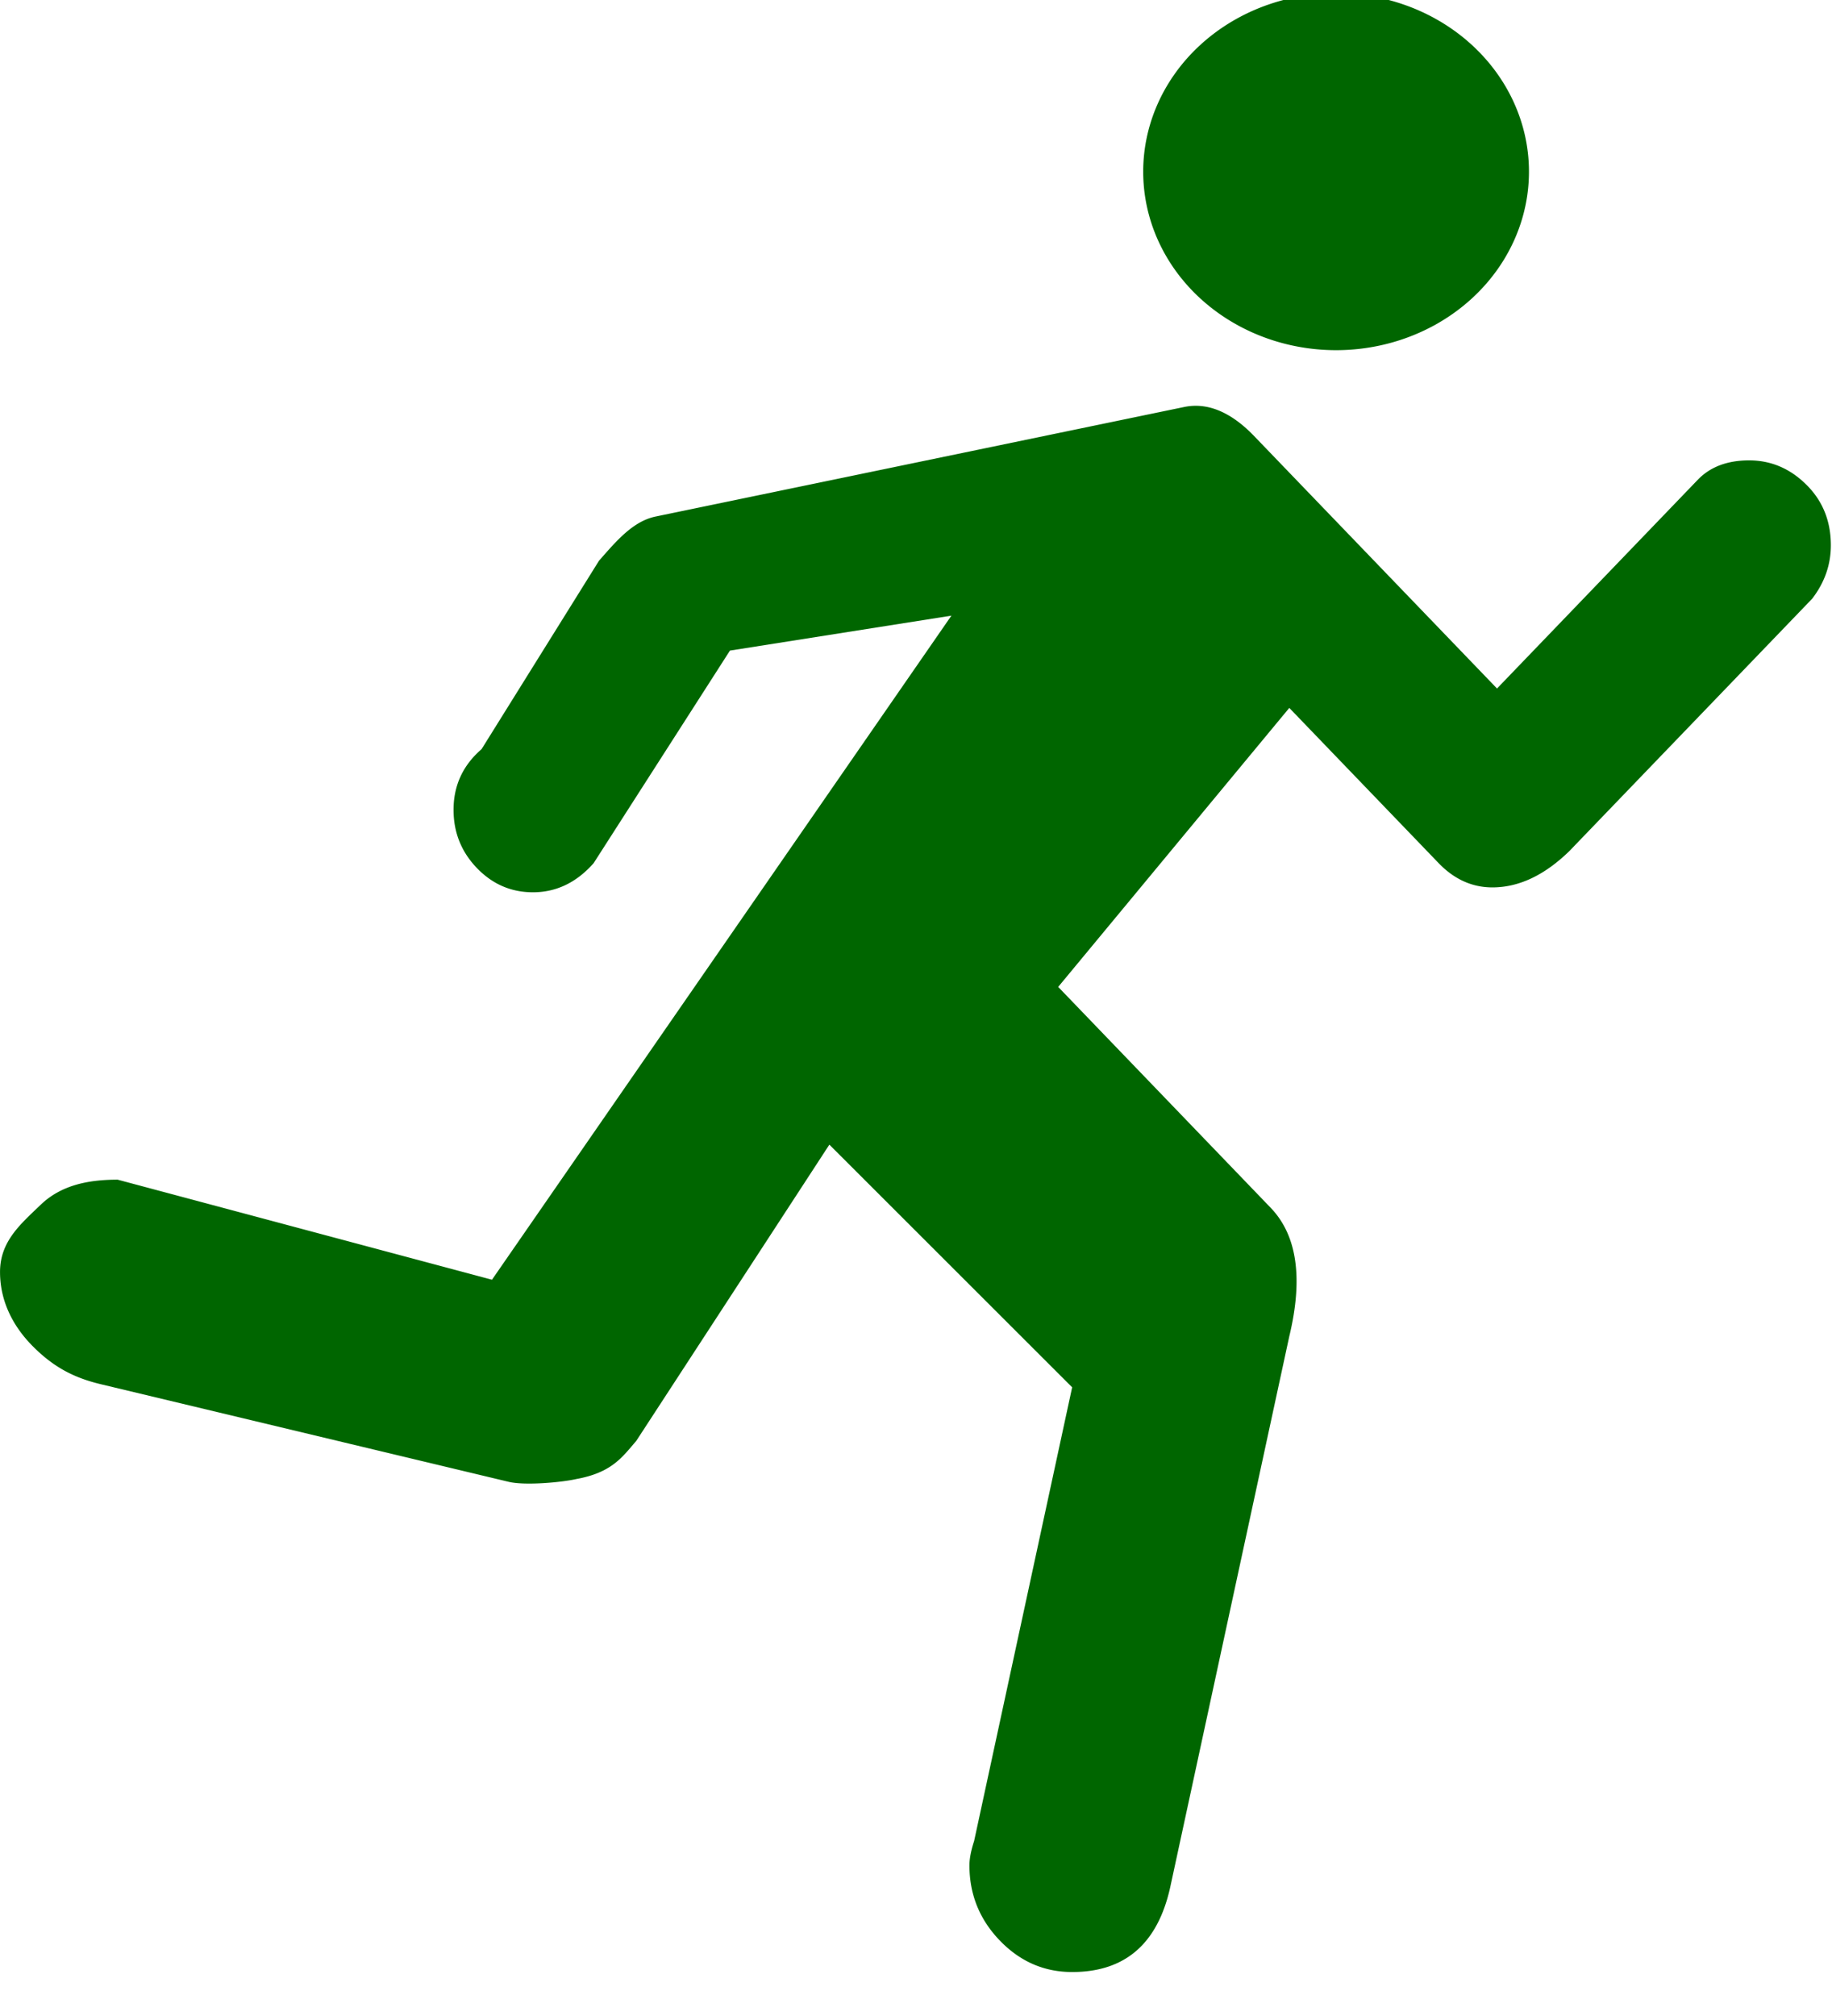 <?xml version="1.0" encoding="UTF-8" standalone="no"?>
<svg
   id="svg2"
   xml:space="preserve"
   viewBox="0 0 9.375 10.312"
   height="11"
   width="10"
   y="0px"
   x="0px"
   version="1.1"
   xmlns="http://www.w3.org/2000/svg"
   xmlns:svg="http://www.w3.org/2000/svg">
    <defs
   id="defs19"/>
    <g
   style="fill:#006600;fill-opacity:1"
   transform="matrix(0.015,0,0,0.024,0.521,-1.913)"
   id="g7">
    <g
     transform="matrix(1.459,0,0,1,-148.673,0)"
     style="fill:#006600;fill-opacity:1"
     id="g9">
    <path
       d="M 345.409,116.293 A 45.101,38.039 0 0 0 390.51,154.333 45.101,38.039 0 0 0 435.611,116.293 45.101,38.039 0 0 0 390.51,78.254 45.101,38.039 0 0 0 345.409,116.293 Z m -243.774,258.429 95.383,20.807 c 3.896,0.85 12.526,0.1 15.792,-0.583 8.372,-1.378 10.78,-4.678 14.056,-8.13 l 45.158,-63.15 56.771,51.718 -22.922,96.697 c -0.733,2.074 -1.1,3.799 -1.1,5.176 0,6.207 2.365,11.552 7.095,16.034 4.731,4.482 10.372,6.723 16.926,6.723 12.37,0 20.015,-6.035 22.937,-18.103 l 27.836,-117.386 c 3.276,-12.415 1.822,-21.553 -4.364,-27.414 l -49.673,-47.063 54.038,-59.466 34.932,33.094 c 3.642,3.44 7.829,5.161 12.56,5.161 6.185,0 12.187,-2.583 18.006,-7.749 l 56.771,-53.786 c 2.909,-3.451 4.362,-7.244 4.364,-11.379 -0.003,-5.165 -1.911,-9.474 -5.732,-12.925 -3.819,-3.45 -8.279,-5.176 -13.375,-5.176 -5.098,0 -9.102,1.378 -12.011,4.135 l -46.943,44.489 -56.771,-53.785 c -4.364,-4.146 -9.965,-7.43 -16.375,-6.219 l -123.589,23.348 c -5.346,1.01 -9.258,5.287 -13.256,9.433 l -27.452,40.149 c -4.364,3.44 -6.548,7.748 -6.547,12.925 -8.7e-4,4.829 1.817,8.967 5.456,12.413 3.636,3.445 8.004,5.168 13.102,5.168 5.452,0 10.184,-2.068 14.192,-6.203 l 31.876,-45.31 51.786,-7.448 -107.428,141.542 -87.534,-21.329 c -6.918,0 -13.231,1.186 -17.963,5.326 -4.73,4.139 -9.536,7.81 -9.536,14.354 0,6.207 3.015,11.595 7.745,15.905 4.731,4.309 9.418,6.616 15.787,8.006 z"
       style="fill:#006600;fill-opacity:1;fill-rule:evenodd;stroke:none;stroke-opacity:1"
       id="path4286" />
    </g>
    </g>
</svg>
